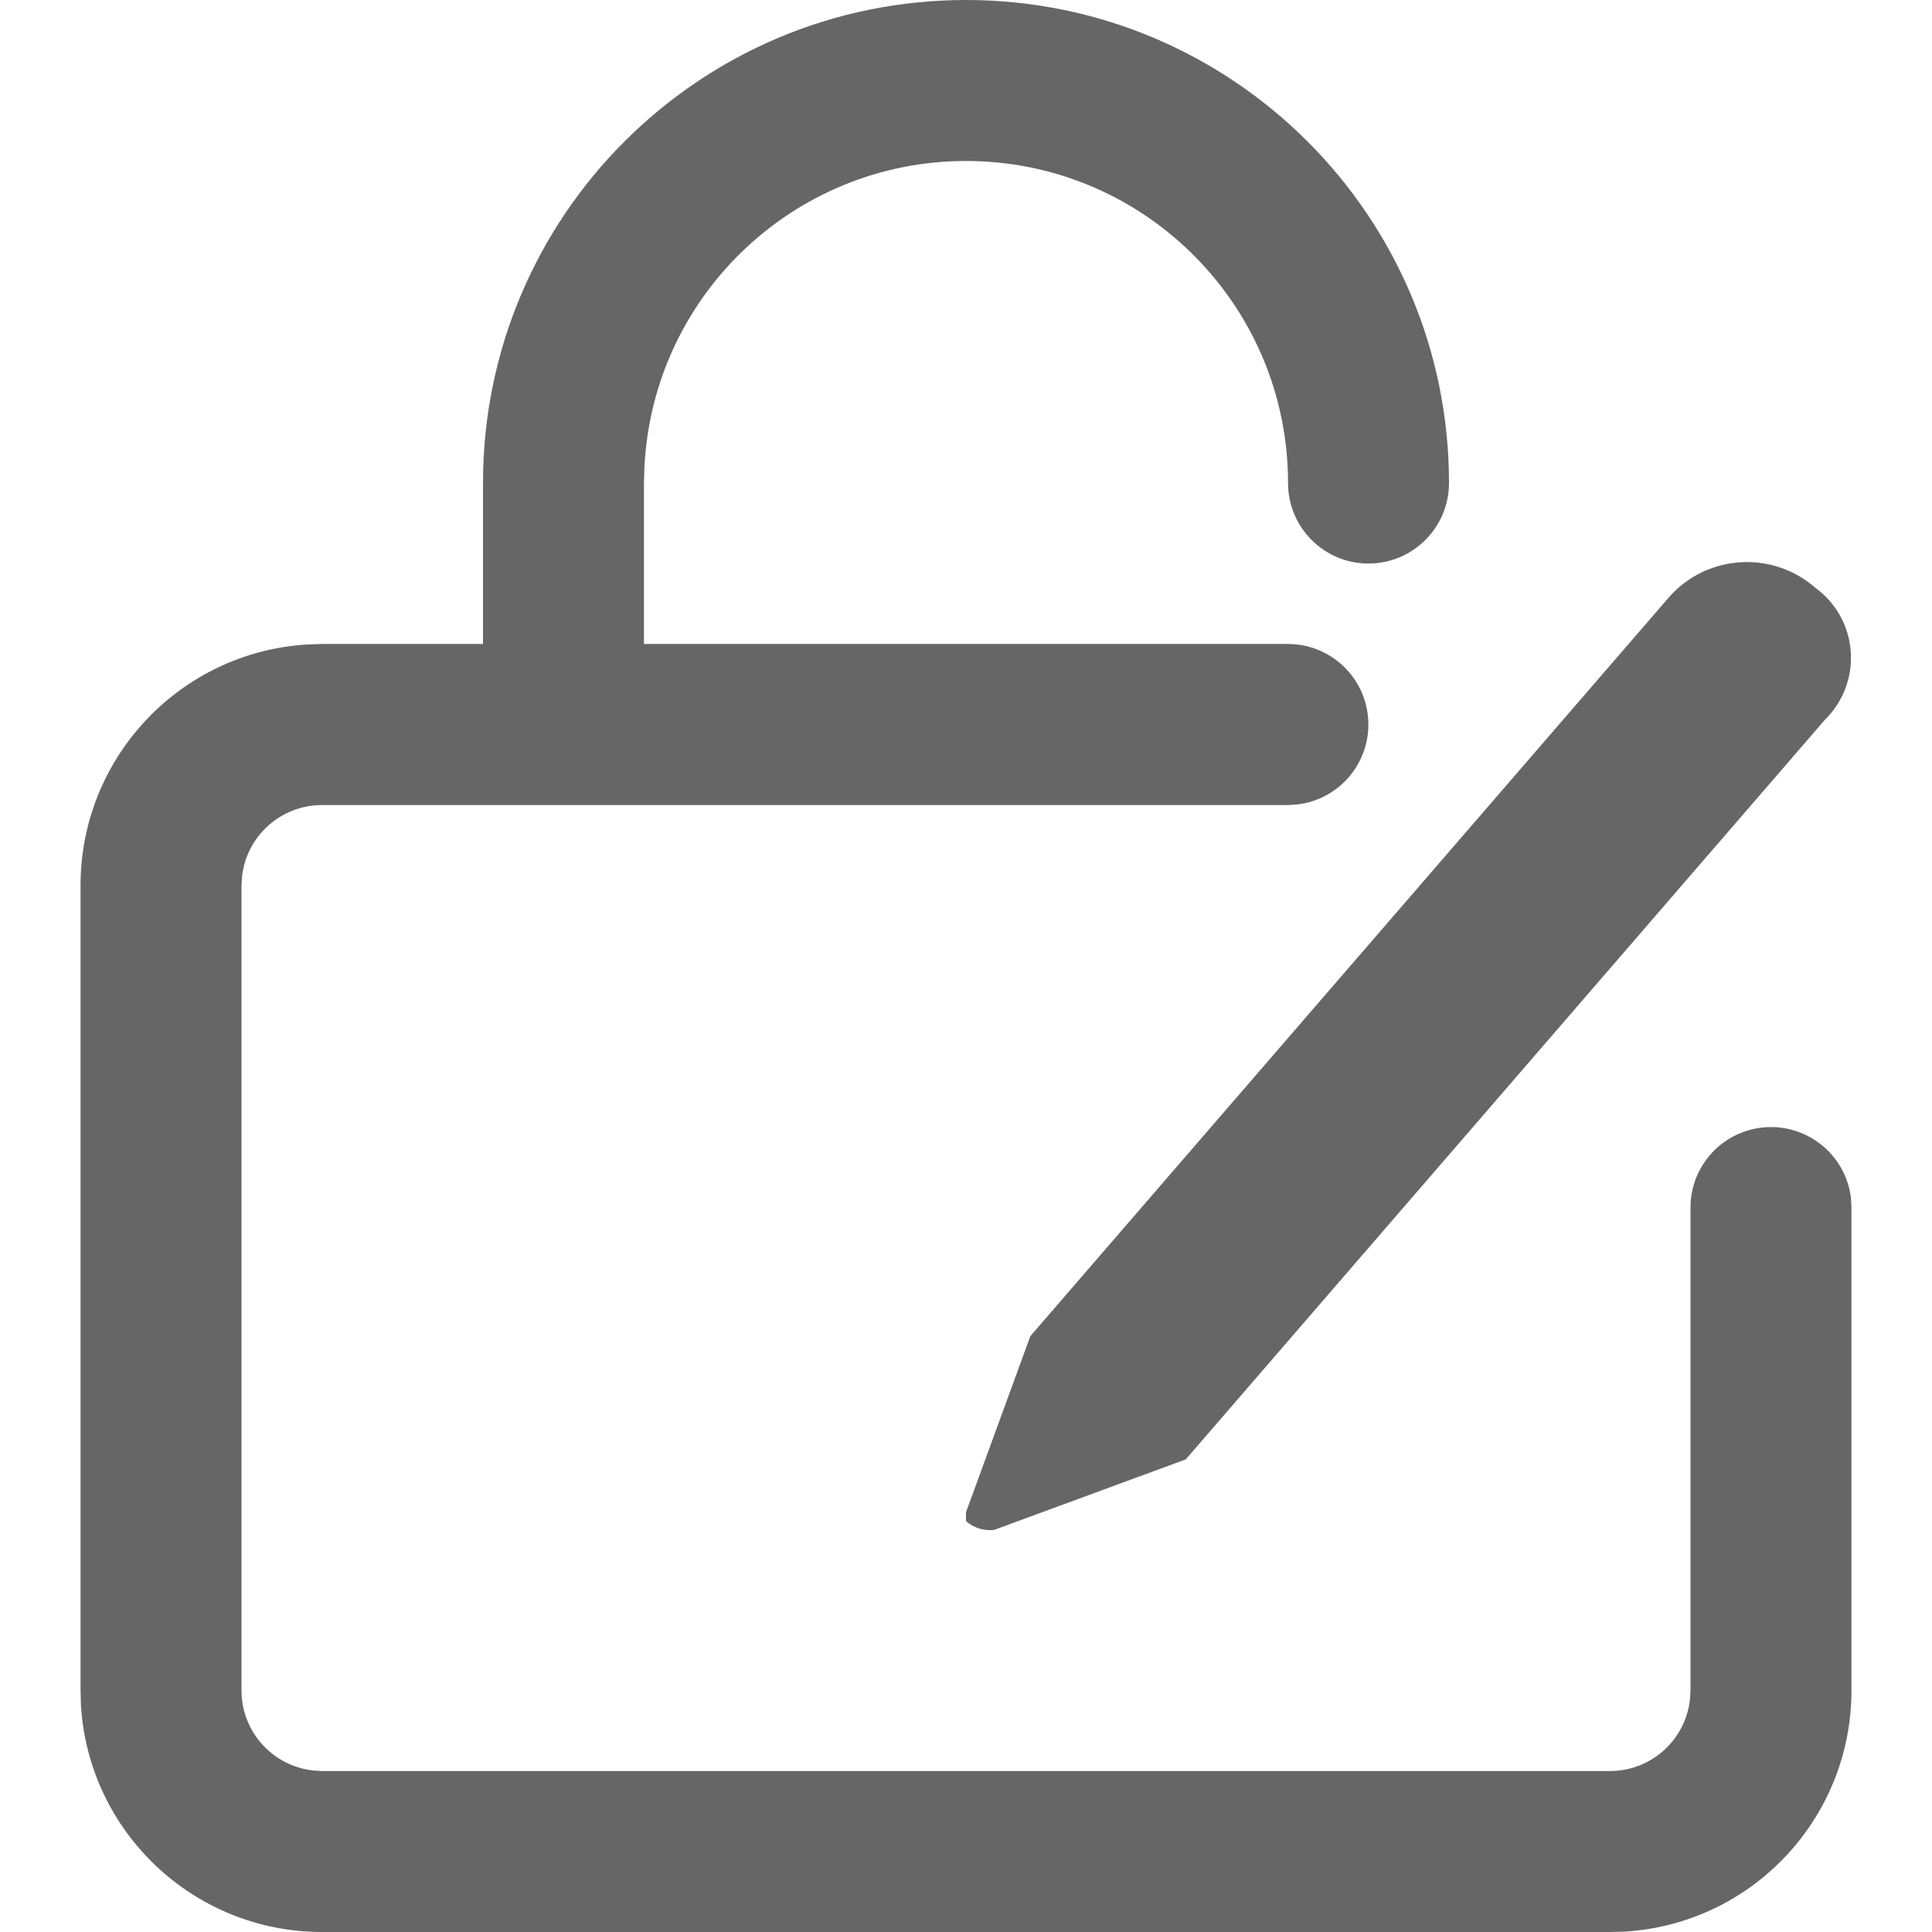 <?xml version="1.0" encoding="UTF-8"?>
<svg width="16px" height="16px" viewBox="0 0 16 16" version="1.1" xmlns="http://www.w3.org/2000/svg" xmlns:xlink="http://www.w3.org/1999/xlink">
    <title>修改登录密码</title>
    <g id="权限&amp;营销" stroke="none" stroke-width="1" fill="none" fill-rule="evenodd">
        <g id="header交互" transform="translate(-1190, -76)" fill-rule="nonzero">
            <g id="顶栏交互" transform="translate(1178, 64)">
                <g id="修改登录密码" transform="translate(12, 12)">
                    <rect id="矩形" fill="#999999" opacity="0" x="0" y="0" width="16" height="16"></rect>
                    <path d="M10.667,5.333 C11.019,5.334 11.311,5.609 11.331,5.961 C11.352,6.313 11.095,6.62 10.745,6.662 L10.667,6.667 L2.667,6.667 C2.329,6.667 2.044,6.92 2.005,7.255 L2,7.333 L2,14 C2,14.338 2.253,14.622 2.589,14.662 L2.667,14.667 L13.333,14.667 C13.671,14.667 13.956,14.414 13.995,14.078 L14,14 L14,10 C14,9.647 14.275,9.356 14.628,9.335 C14.98,9.315 15.287,9.572 15.329,9.922 L15.333,10 L15.333,14 C15.333,15.059 14.508,15.935 13.451,15.997 L13.333,16 L2.667,16 C1.608,16 0.732,15.175 0.67,14.117 L0.667,14 L0.667,7.333 C0.667,6.274 1.492,5.399 2.549,5.337 L2.667,5.333 L10.667,5.333 Z" id="路径" fill="#666666"></path>
                    <path d="M15.033,4.867 C15.204,4.991 15.312,5.184 15.327,5.395 C15.343,5.606 15.264,5.813 15.113,5.961 L9.82,12.086 L8.233,12.67 C8.149,12.68 8.064,12.654 8,12.597 L8,12.524 L8.533,11.065 L13.827,4.94 C14.141,4.59 14.679,4.558 15.033,4.867 L15.033,4.867 Z" id="路径" fill="#666666"></path>
                    <path d="M8,0 C10.209,0 12,1.791 12,4 C12,4.368 11.701,4.667 11.333,4.667 C10.965,4.667 10.667,4.368 10.667,4 C10.667,2.553 9.513,1.37 8.067,1.334 C6.62,1.298 5.409,2.422 5.337,3.867 L5.333,4 L5.333,5.333 C5.333,5.686 5.058,5.977 4.706,5.998 C4.354,6.019 4.046,5.762 4.005,5.411 L4,5.333 L4,4 C4,1.791 5.791,0 8,0 Z" id="路径" fill="#666666"></path>
                </g>
            </g>
        </g>
    </g>
</svg>